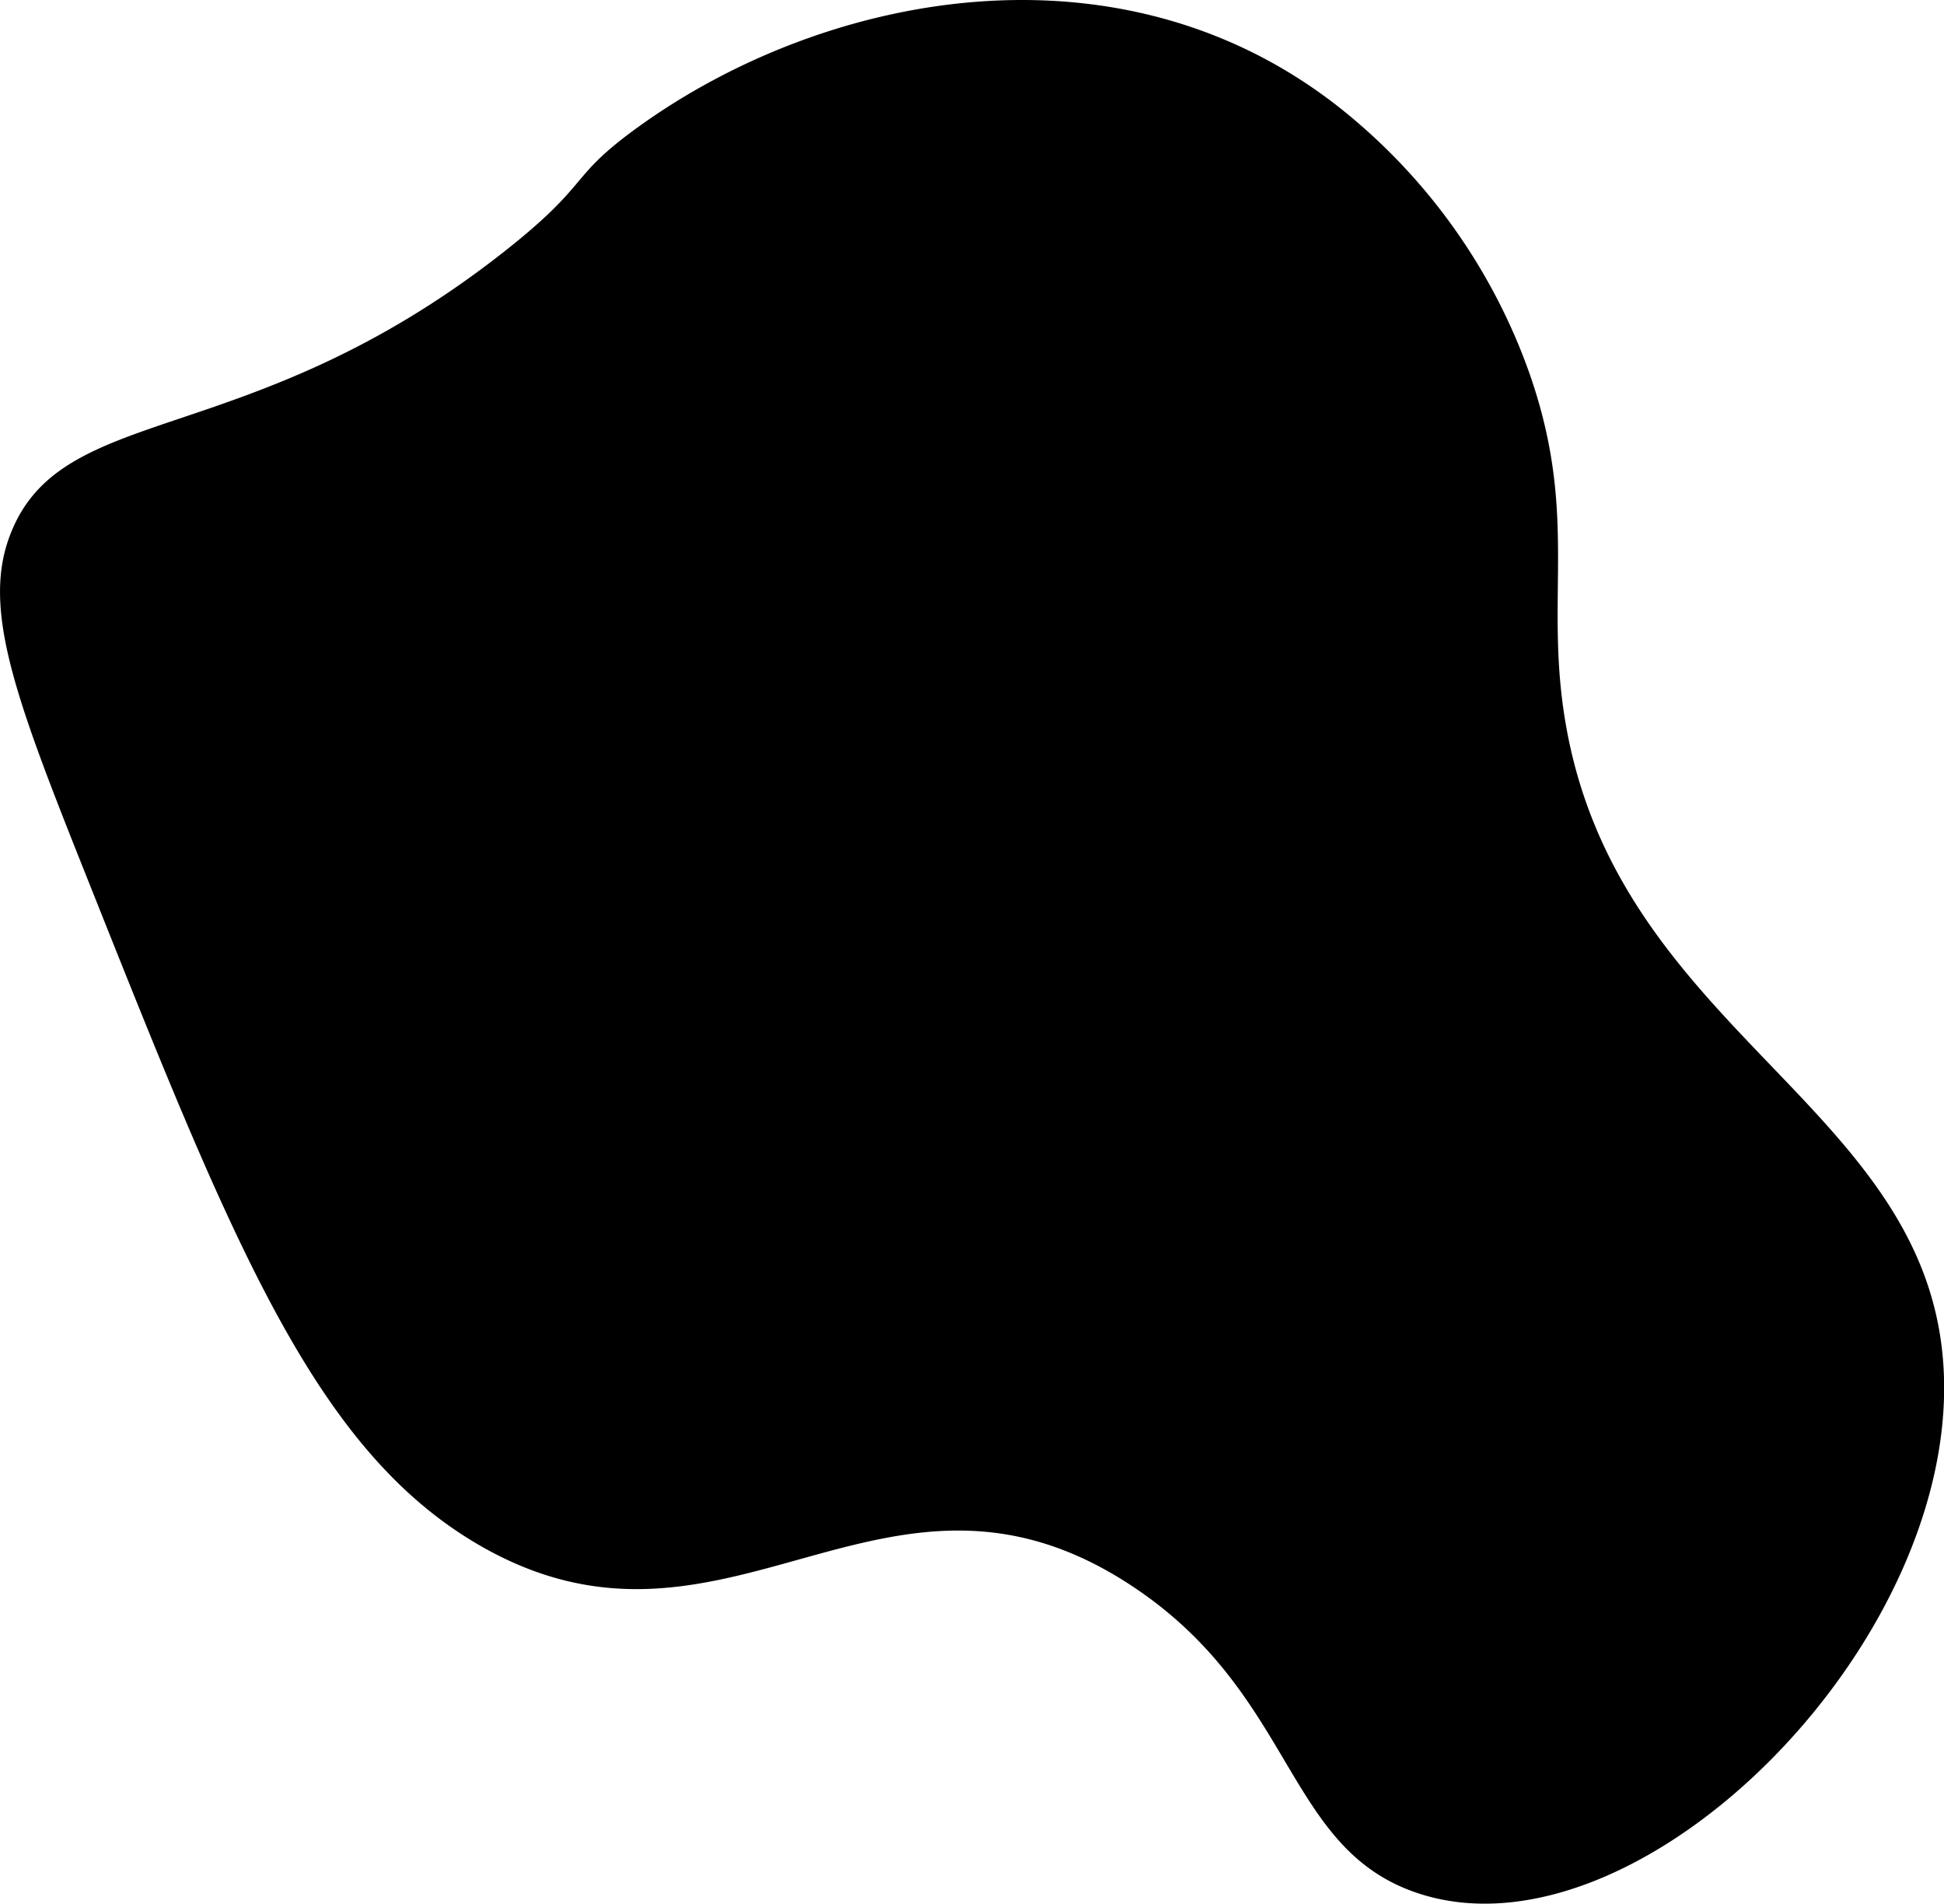 <svg id="Forside" xmlns="http://www.w3.org/2000/svg" viewBox="0 0 750.66 734.91"><path d="M194.86,97C94.5,176.06,22.44,153.75,3.3,208.16c-10,28.51,3.5,63.55,31,132.46,55.64,139.68,87.24,219,150.62,255.81,95.46,55.41,156.43-47.53,252.28,15.91,63.1,41.77,58.66,100.95,109.75,118.35,86.22,29.36,214.15-100,203.09-208.29-10.3-100.85-135.41-128.13-147.52-258.63-3.81-41.06,5.46-71.94-12.83-122.13a227.86,227.86,0,0,0-65.73-94.55C438.49-26.55,320.17-4.44,246,49.34,219,68.89,228.75,70.24,194.86,97Z"/></svg>